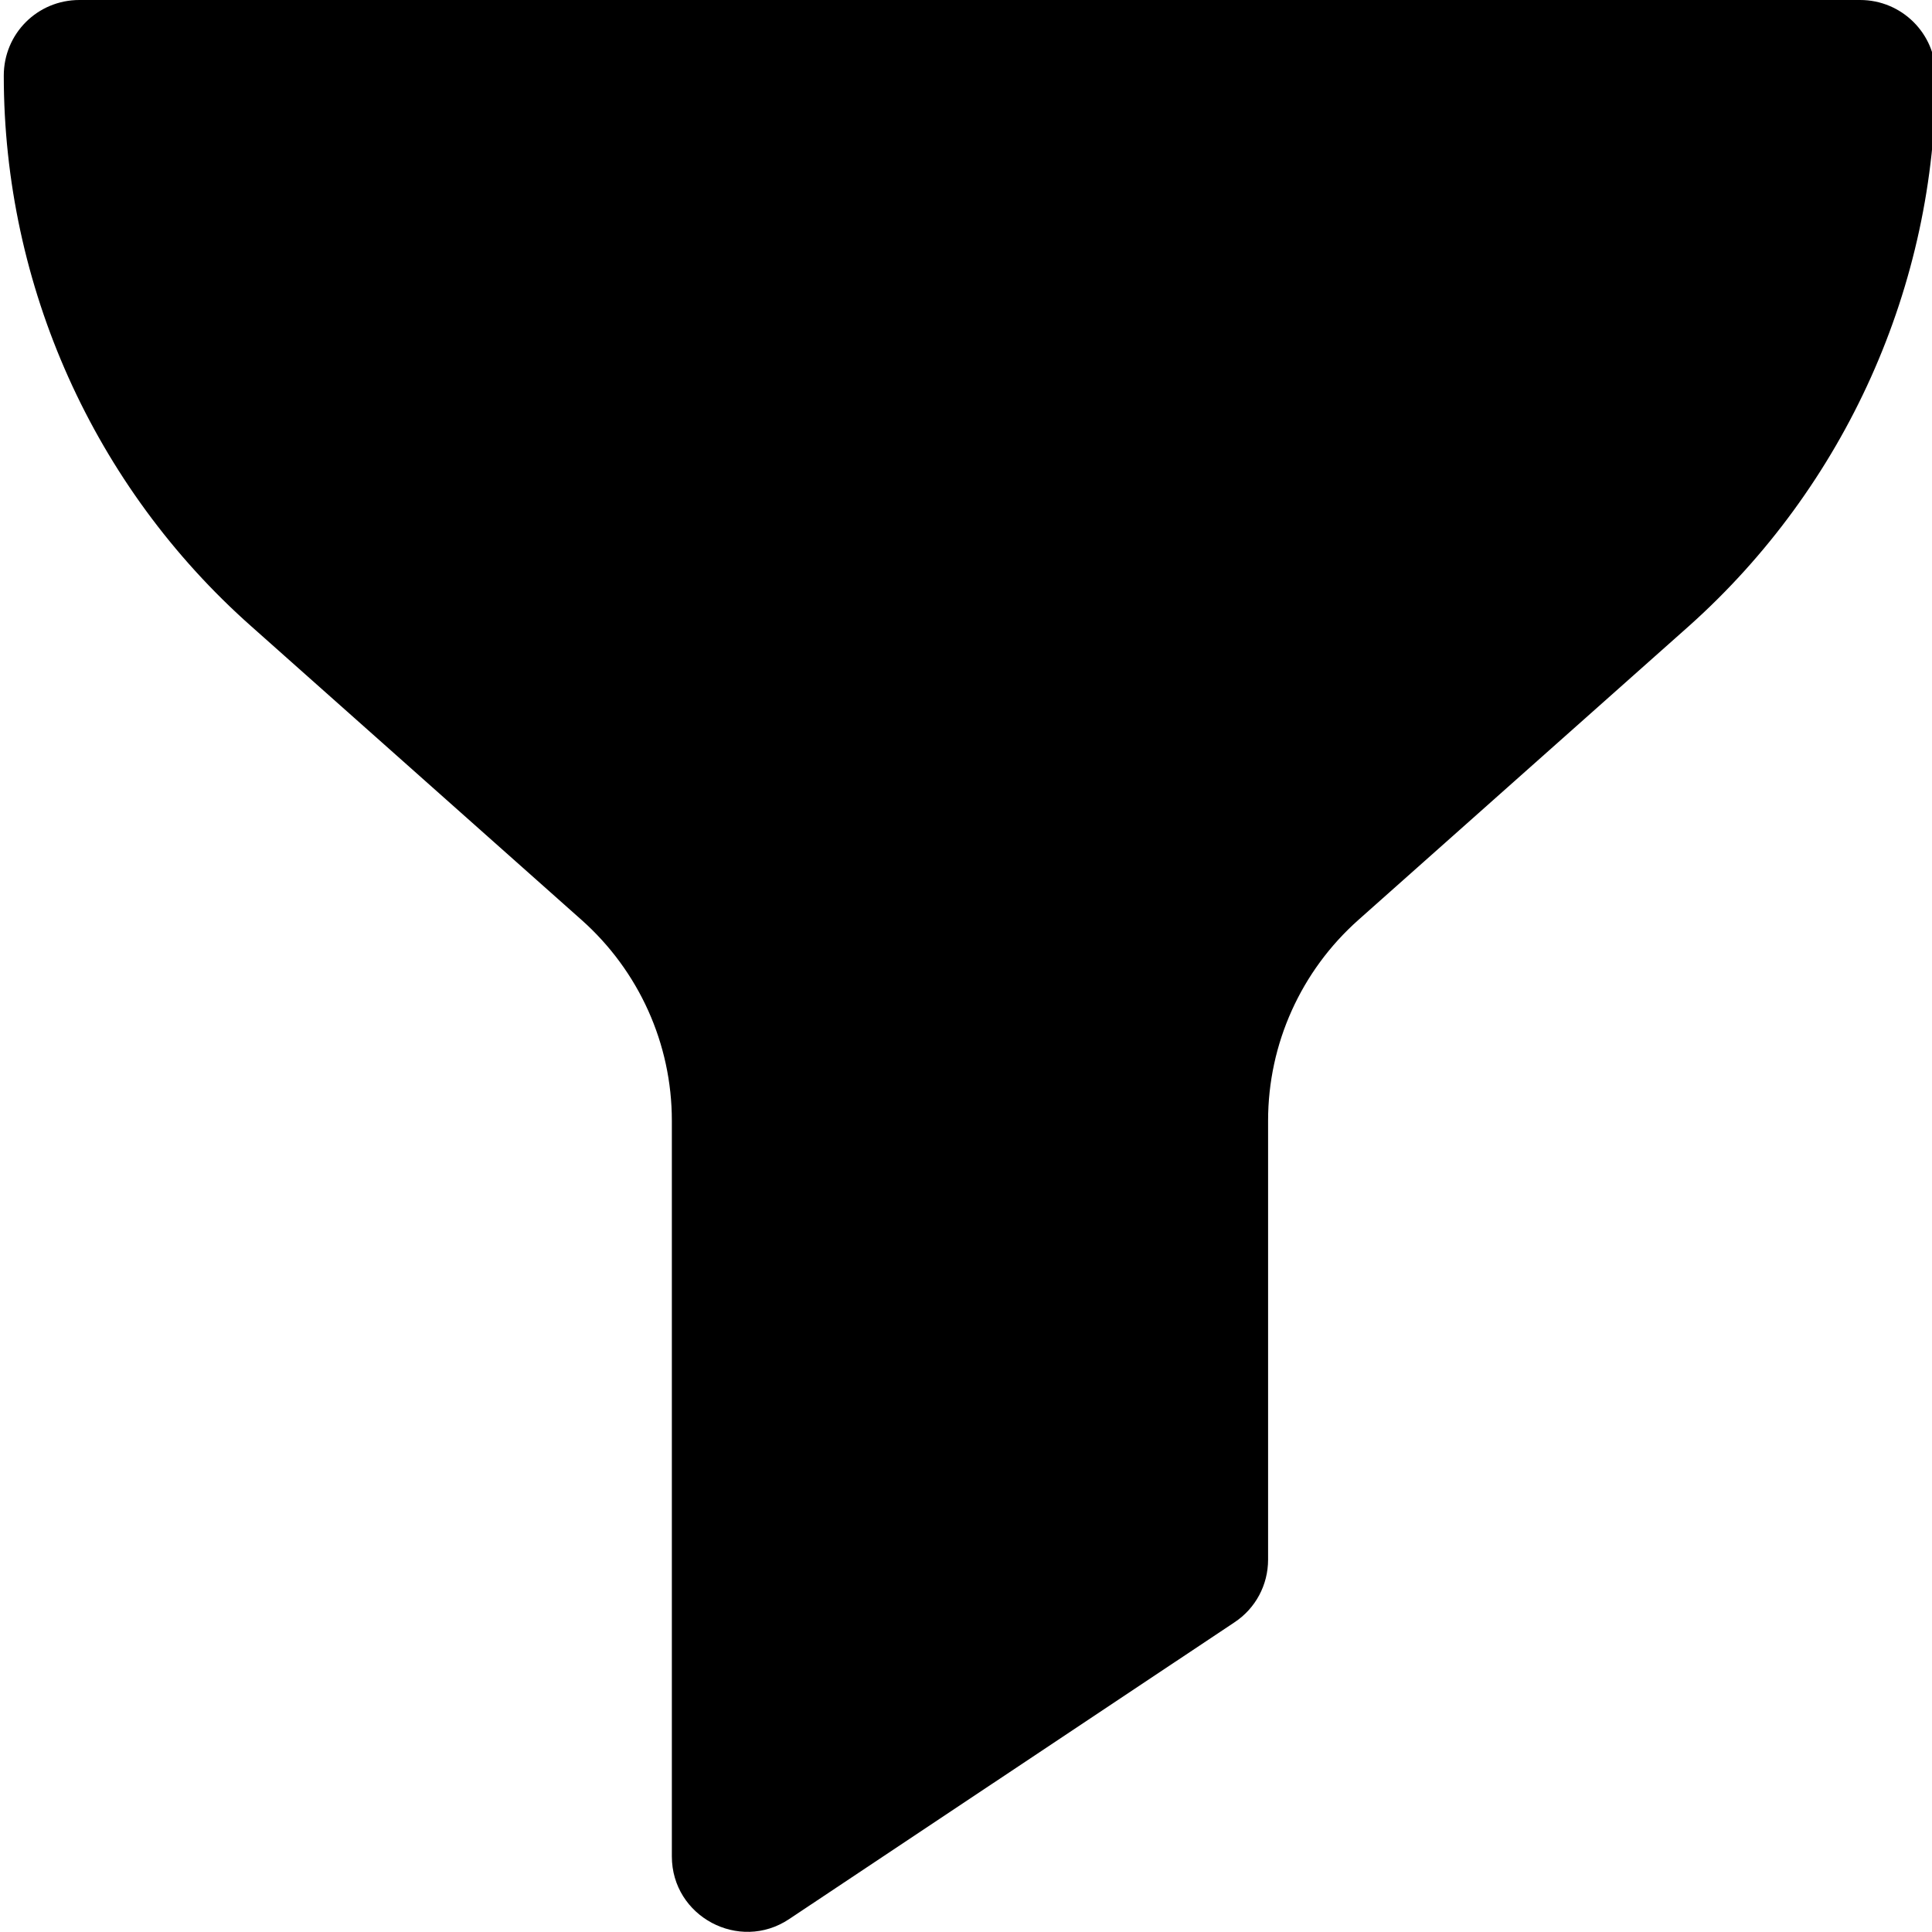 <?xml version="1.0" encoding="utf-8"?>
<!-- Generator: Adobe Illustrator 23.0.4, SVG Export Plug-In . SVG Version: 6.00 Build 0)  -->
<svg version="1.1" id="Layer_1" xmlns="http://www.w3.org/2000/svg" xmlns:xlink="http://www.w3.org/1999/xlink" x="0px" y="0px"
	 viewBox="0 0 511 511" style="enable-background:new 0 0 511 511;" xml:space="preserve">
<path d="M492,0H21C9.9,0,1,8.9,1,20c0,55.6,23.8,108.7,65.4,145.6l87.4,77.7c15.2,13.5,23.9,32.8,23.9,53.1V491
	c0,15.9,17.8,25.4,31,16.6l117.8-78.5c5.6-3.7,8.9-9.9,8.9-16.6V296.4c0-20.3,8.7-39.6,23.9-53.1l87.4-77.7
	C488.1,128.6,512,75.5,512,20C512,8.9,503,0,492,0z"/>
</svg>
